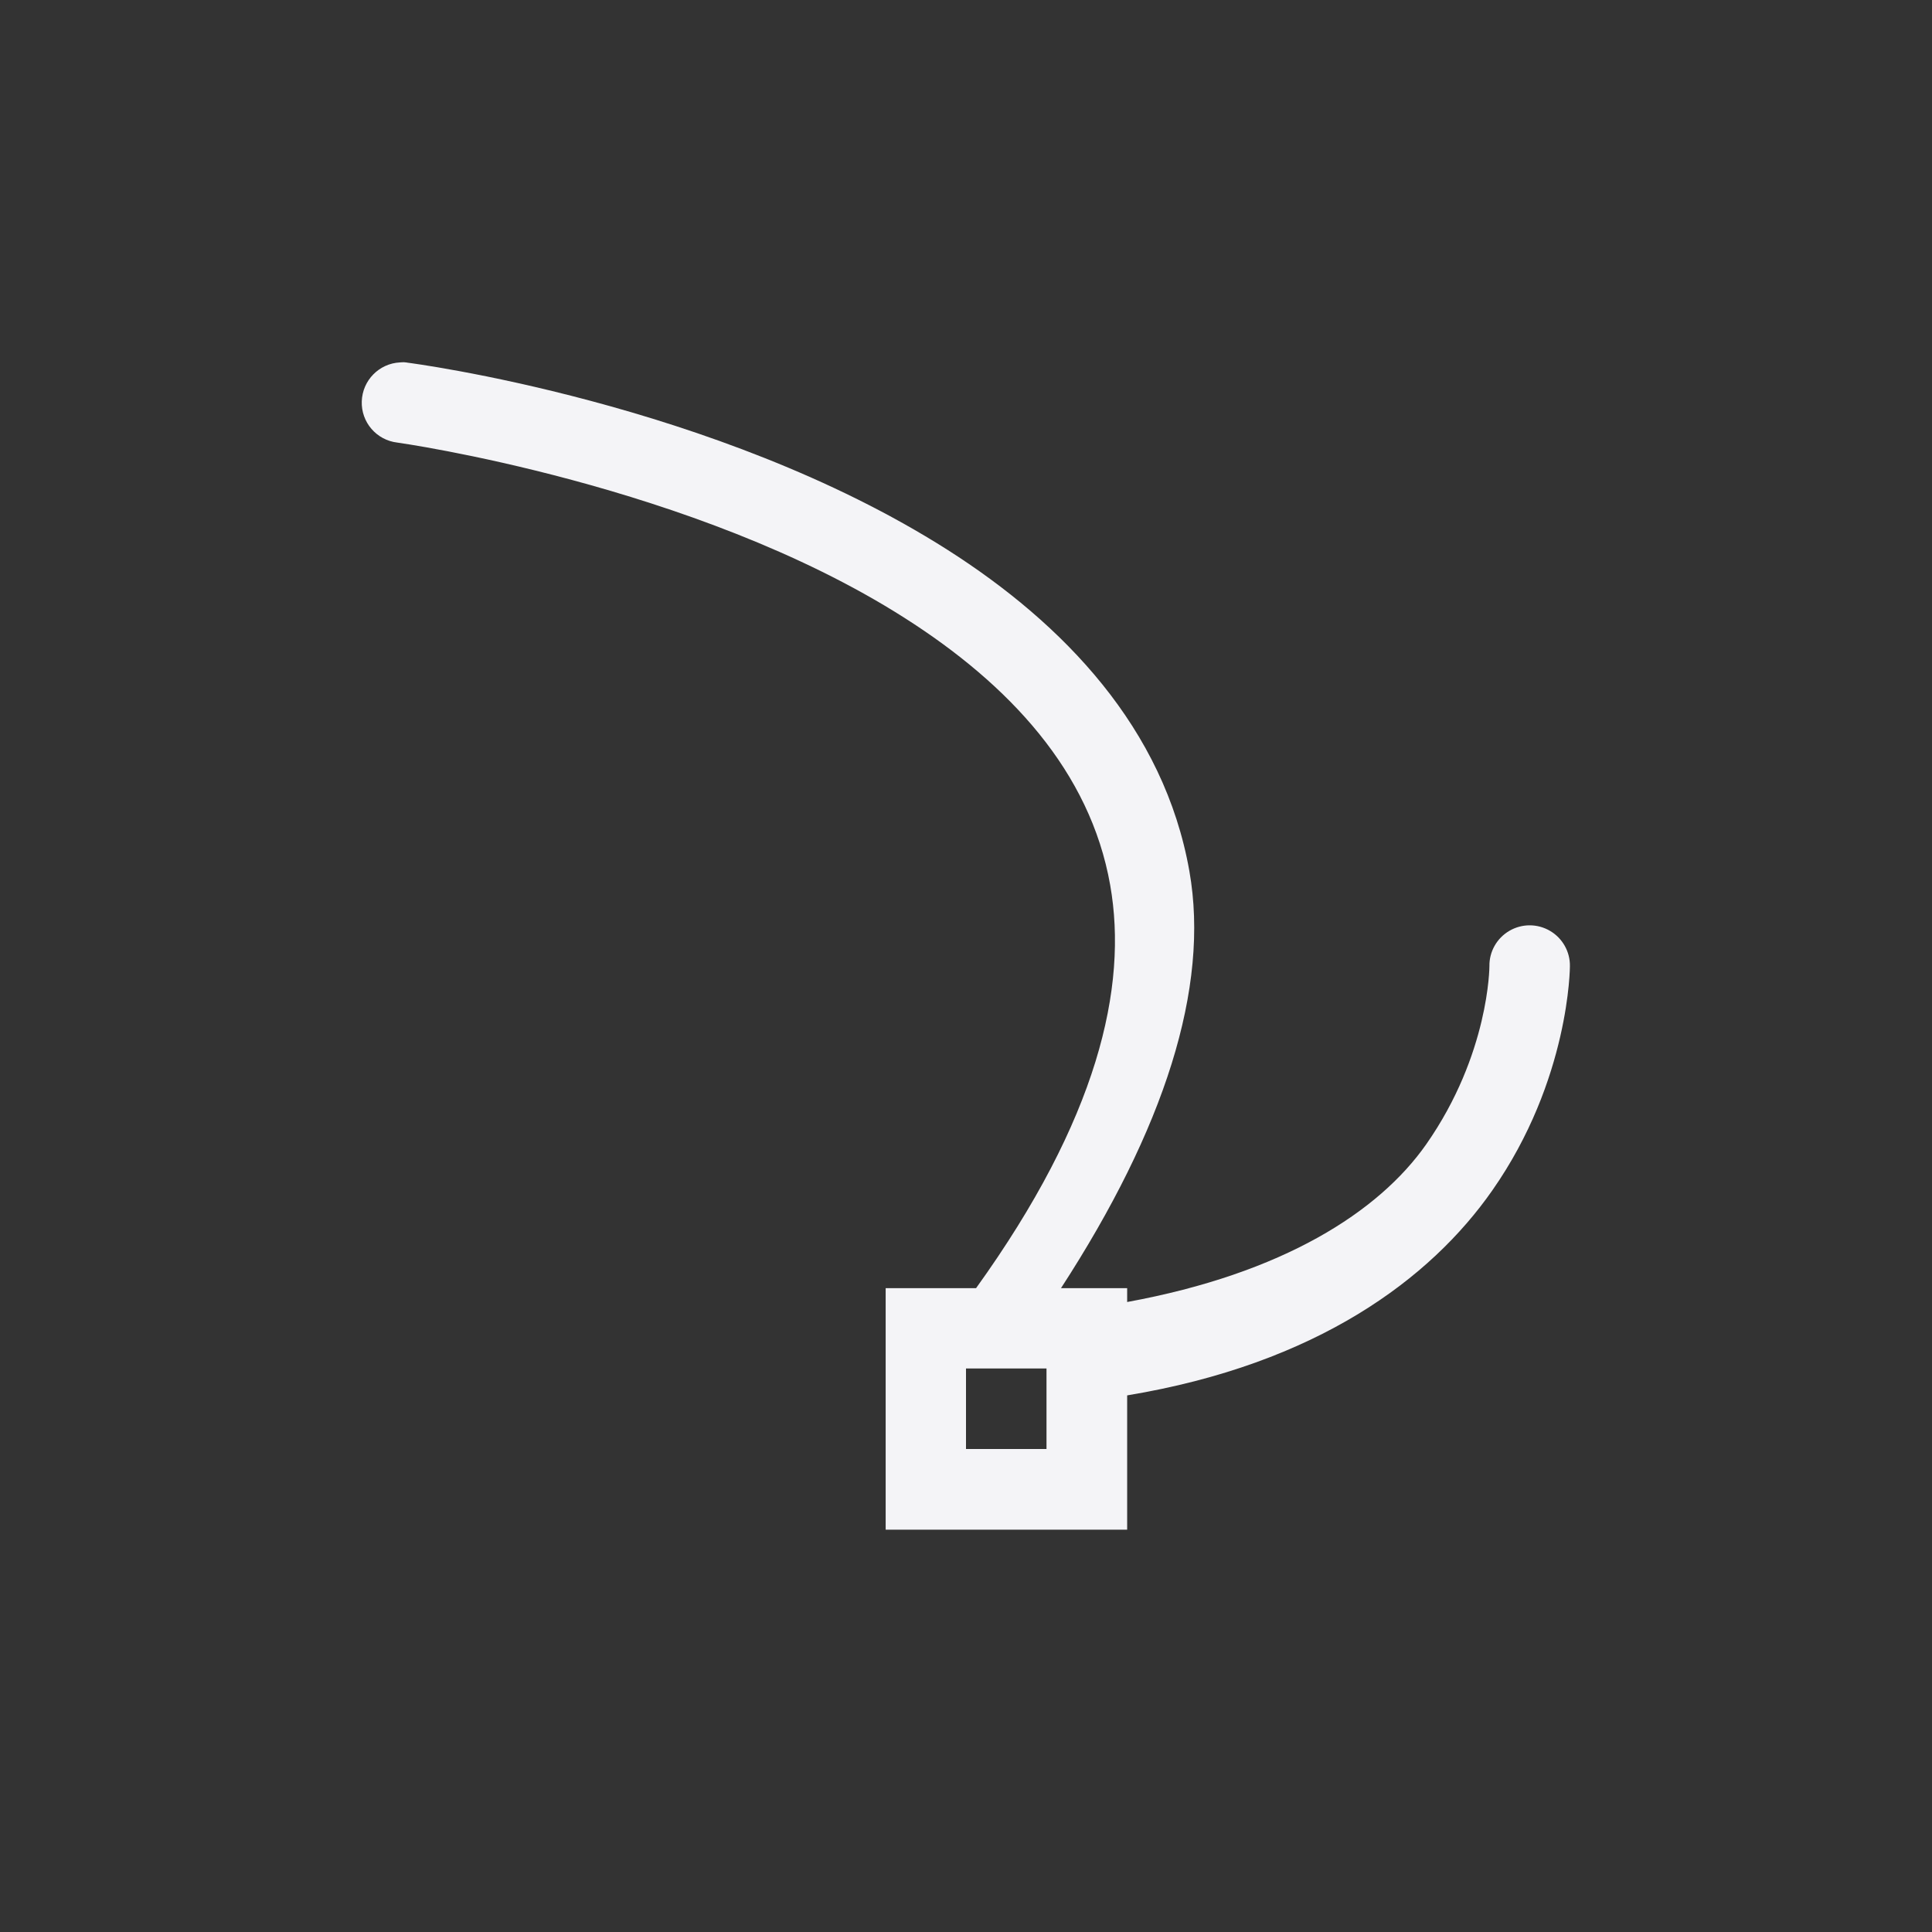 <?xml version="1.0" encoding="UTF-8"?>
<svg width="24px" height="24px" viewBox="0 0 24 24" version="1.1" xmlns="http://www.w3.org/2000/svg" xmlns:xlink="http://www.w3.org/1999/xlink">
    <rect x="0" y="0" width="24" height="24" fill="#333333" stroke="none"/>
    <!-- Generator: Sketch 51.3 (57544) - http://www.bohemiancoding.com/sketch -->
    <title>snap-nodes-cusp</title>
    <desc>Created with Sketch.</desc>
    <defs></defs>
    <g id="snap-nodes-cusp" stroke="none" stroke-width="1" fill="none" fill-rule="evenodd">
        <path d="M5.02,4.5 C5.036,4.501 5.052,4.503 5.068,4.506 C5.068,4.506 8.882,4.993 11.77,6.83 C13.213,7.749 14.462,9.046 14.775,10.822 C15.031,12.272 14.462,14.027 13.18,16.002 L14.002,16.002 L14.002,16.174 C15.94,15.819 17.129,15.054 17.717,14.215 C18.502,13.093 18.502,12.002 18.502,12.002 C18.499,11.822 18.594,11.654 18.75,11.563 C18.906,11.472 19.098,11.472 19.254,11.563 C19.41,11.654 19.505,11.822 19.502,12.002 C19.502,12.002 19.502,13.411 18.537,14.789 C17.77,15.886 16.361,16.943 14.002,17.334 L14.002,19.002 L11.002,19.002 L11.002,16.002 L12.125,16.002 C13.633,13.905 14.016,12.268 13.791,10.994 C13.542,9.583 12.541,8.505 11.234,7.674 C8.622,6.011 4.936,5.498 4.936,5.498 C4.677,5.468 4.485,5.245 4.494,4.985 C4.503,4.725 4.709,4.515 4.969,4.502 C4.986,4.5 5.003,4.5 5.02,4.5 Z M12,17 L12,18 L13,18 L13,17 L12,17 Z" id="Combined-Shape" fill="#f4f4f7" fill-rule="nonzero"></path>
    </g>
</svg>